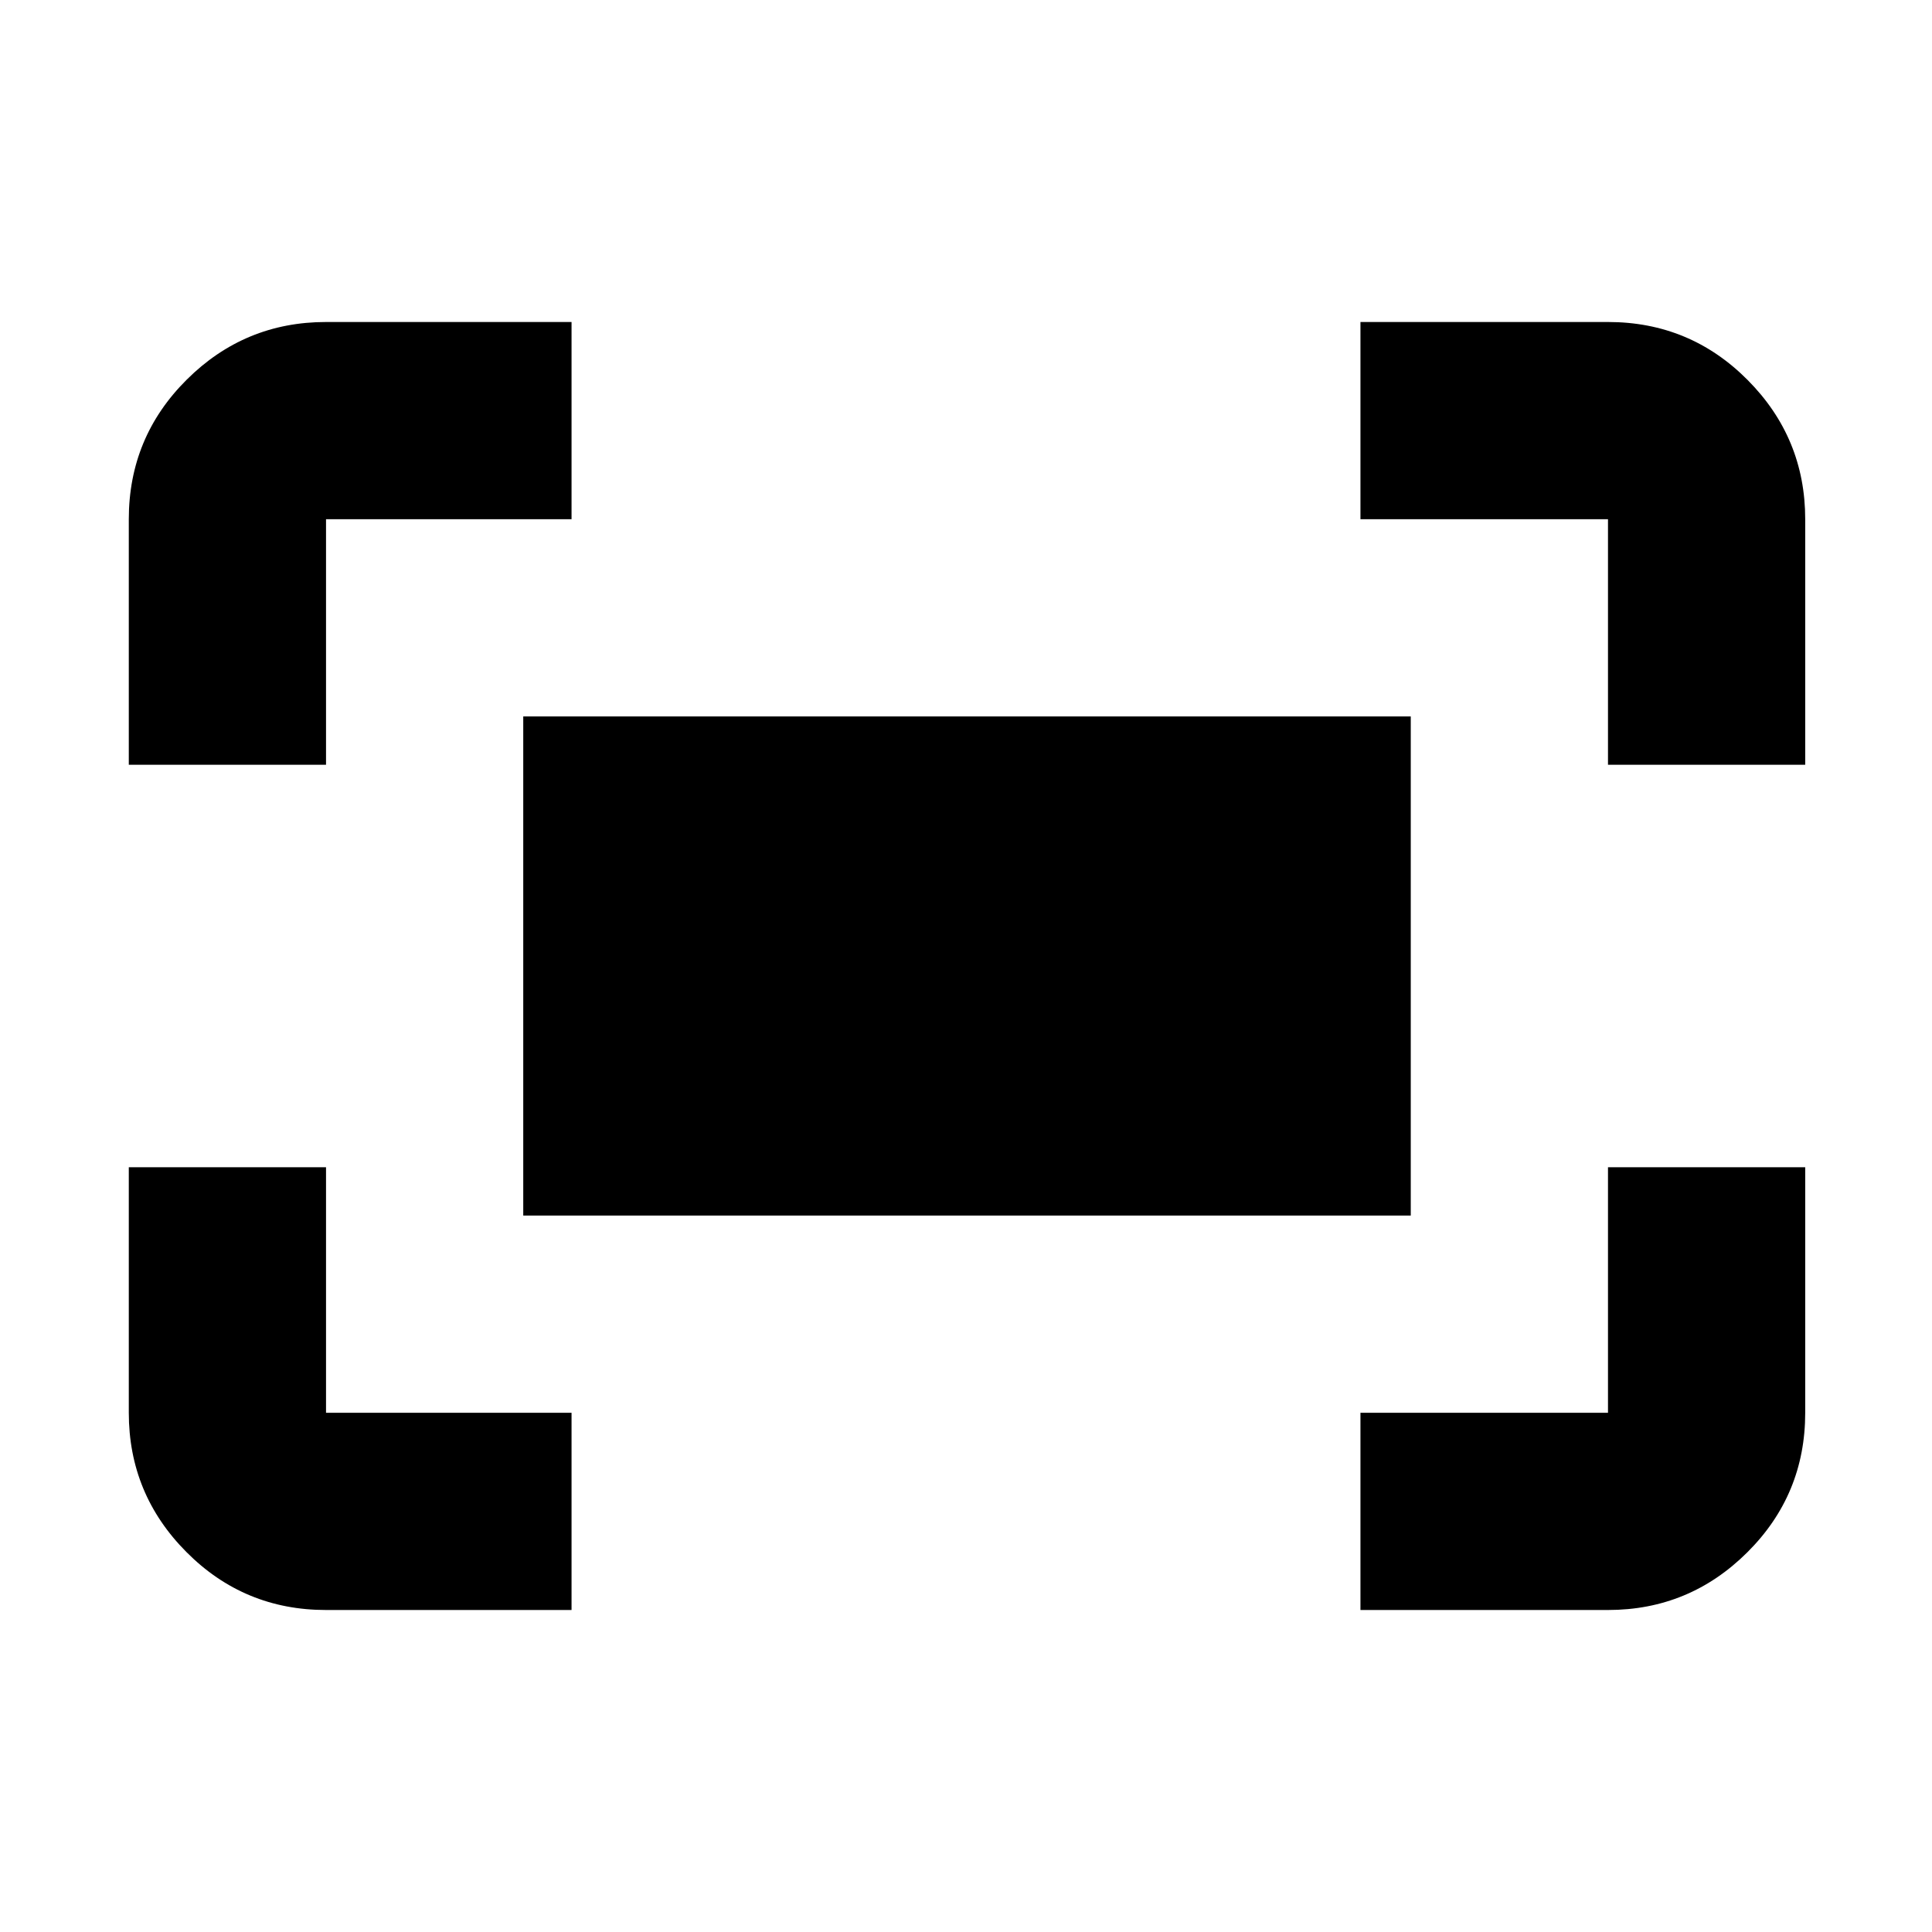<svg xmlns="http://www.w3.org/2000/svg" height="20" viewBox="0 -960 960 960" width="20"><path d="M799-580v-122H676v-98h123q40.72 0 69.36 28.79T897-702v122h-98Zm-735 0v-122q0-40.72 28.79-69.36T162-800h122v98H162v122H64Zm612 420v-98h123v-122h98v122q0 40.73-28.79 69.36Q839.42-160 799-160H676Zm-514 0q-40.72 0-69.36-28.79Q64-217.57 64-258v-122h98v122h122v98H162Zm98-196v-248h441v248H260Z"/></svg>